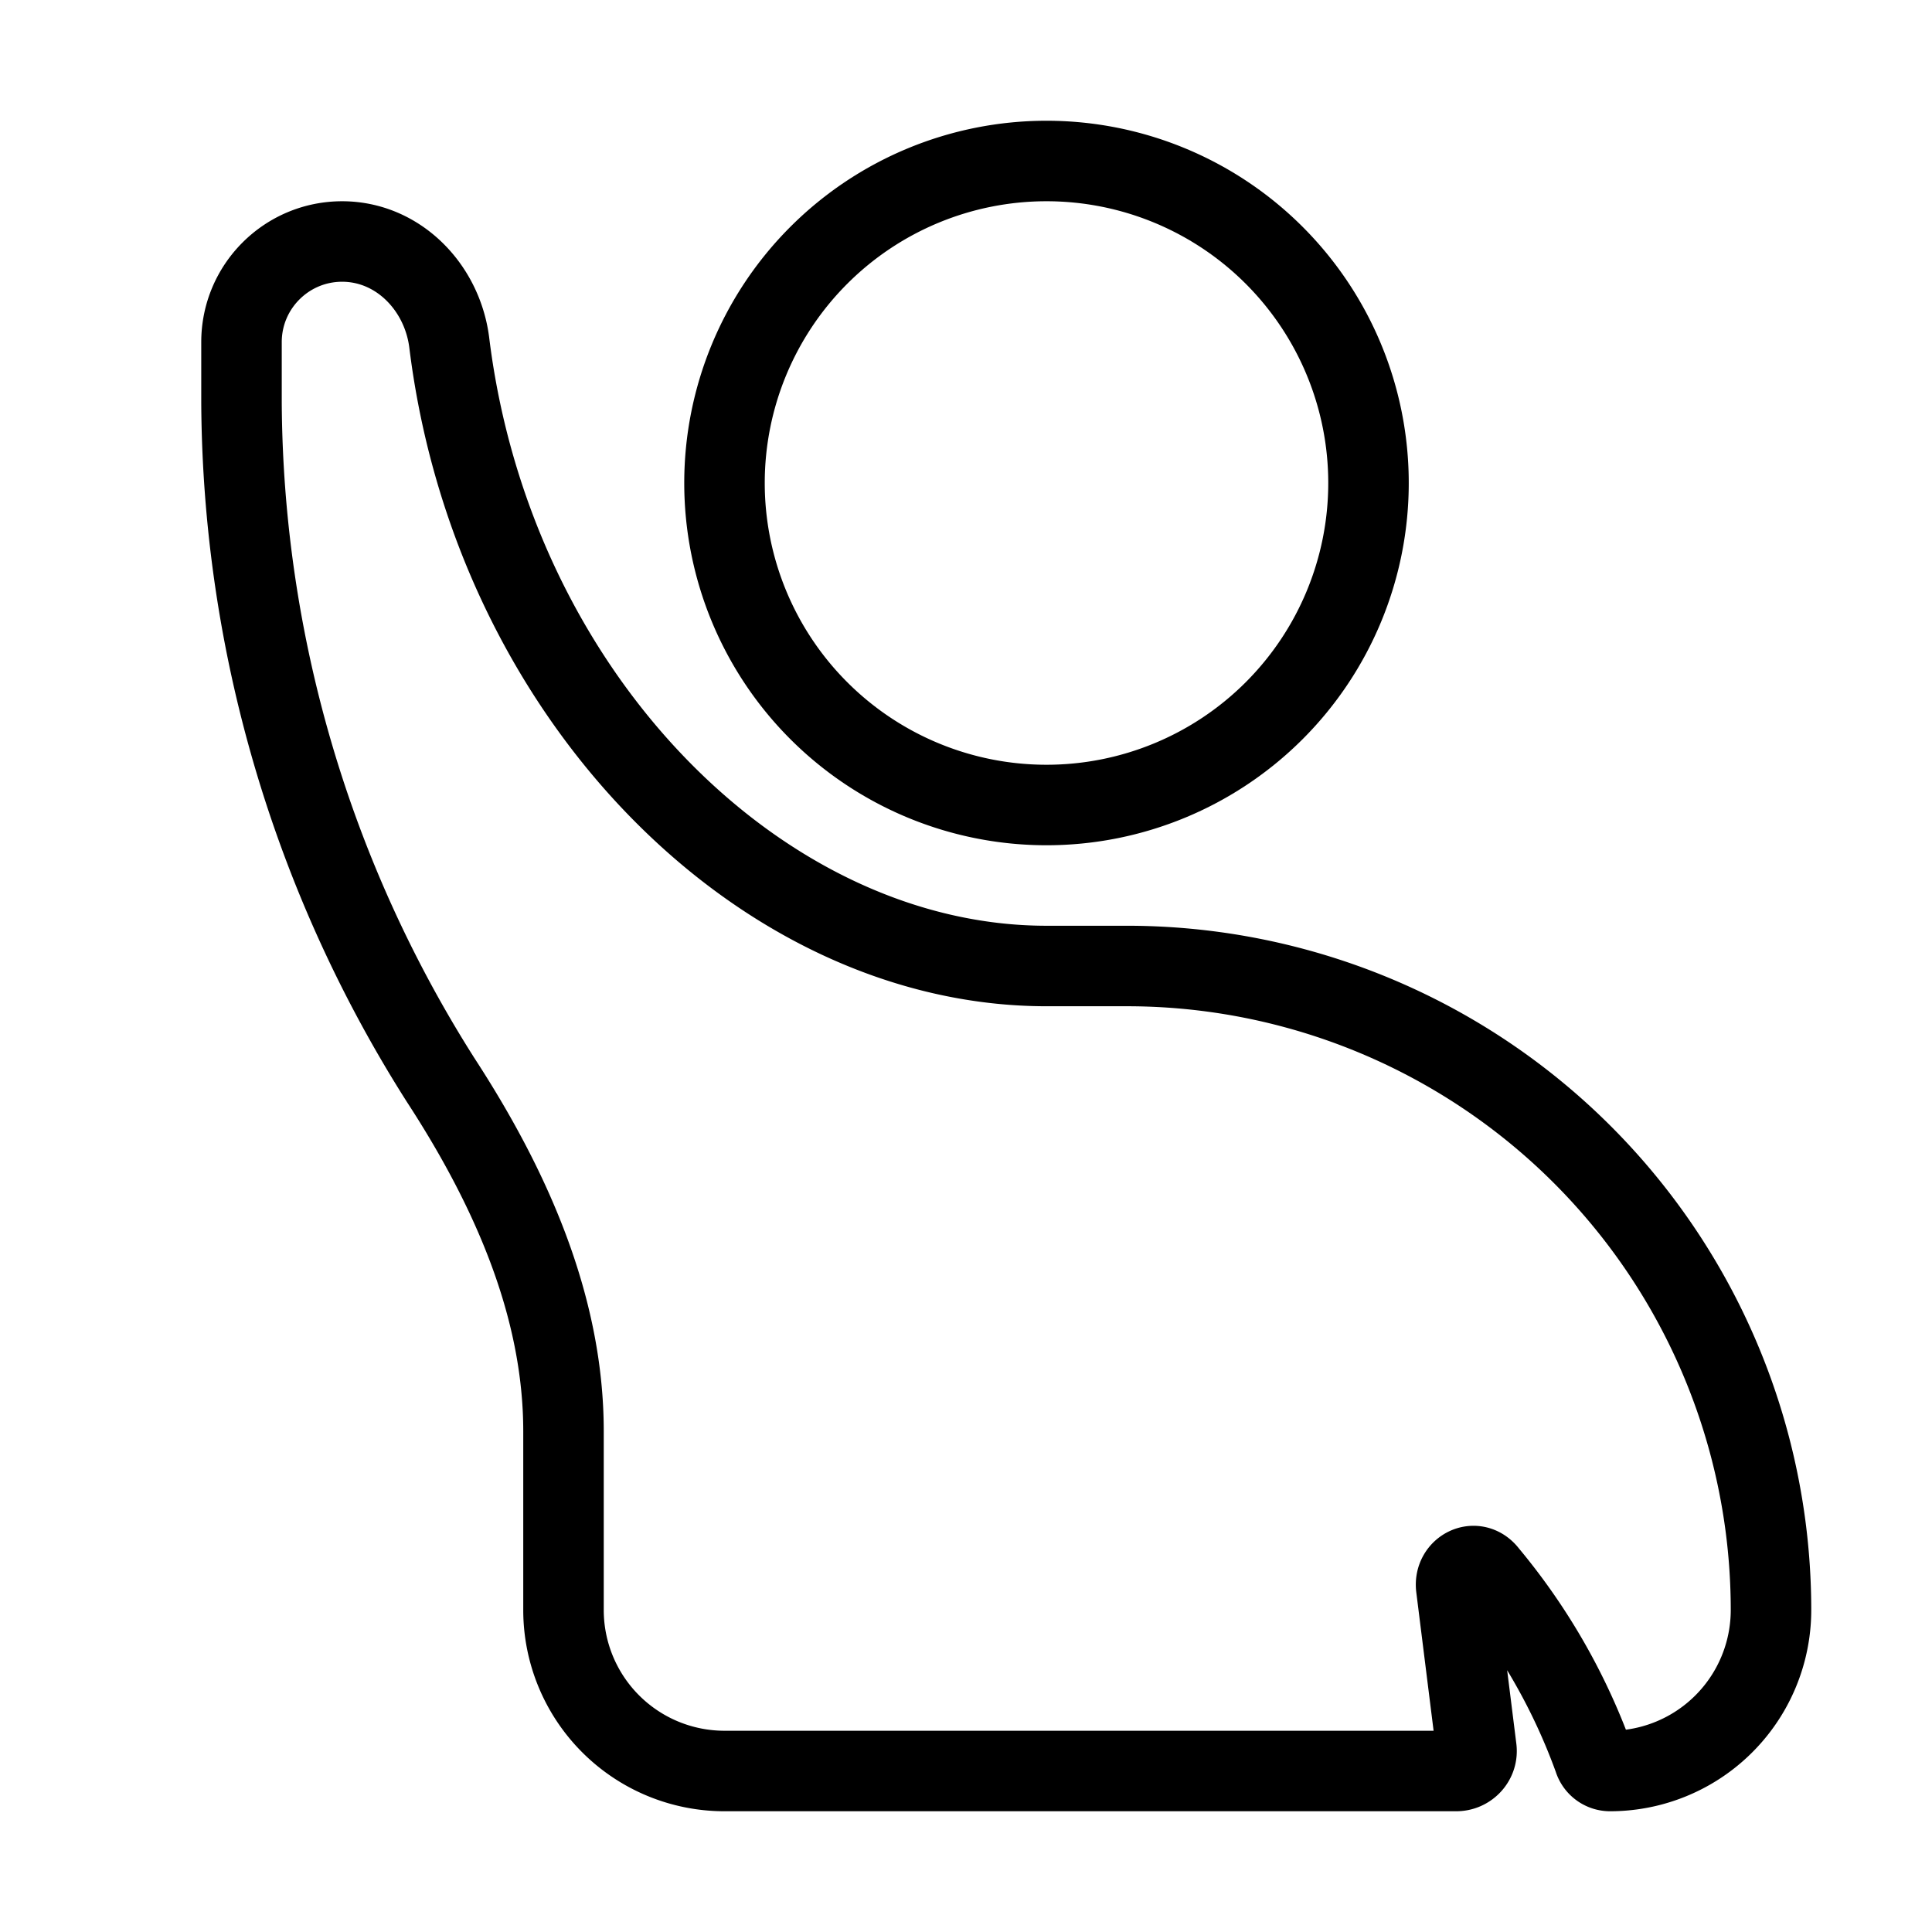 <svg class="bg-color text-color" role="img" xmlns="http://www.w3.org/2000/svg" width="16" height="16" fill="currentColor" stroke="currentColor" viewBox="0 0 24 24"><path fill="" d="M13 10a4 4 0 1 0 0-8 4 4 0 0 0 0 8Z" class=""></path><path fill="" d="M3 5v-.75C3 3.56 3.56 3 4.25 3s1.24.56 1.33 1.25C6.12 8.65 9.46 12 13 12h1a8 8 0 0 1 8 8 2 2 0 0 1-2 2 .21.21 0 0 1-.2-.15 7.65 7.65 0 0 0-1.32-2.3c-.15-.2-.42-.06-.39.17l.25 2c.02.15-.1.28-.25.28H9a2 2 0 0 1-2-2v-2.22c0-1.57-.67-3.05-1.53-4.37A15.85 15.85 0 0 1 3 5Z" class=""></path></svg>
